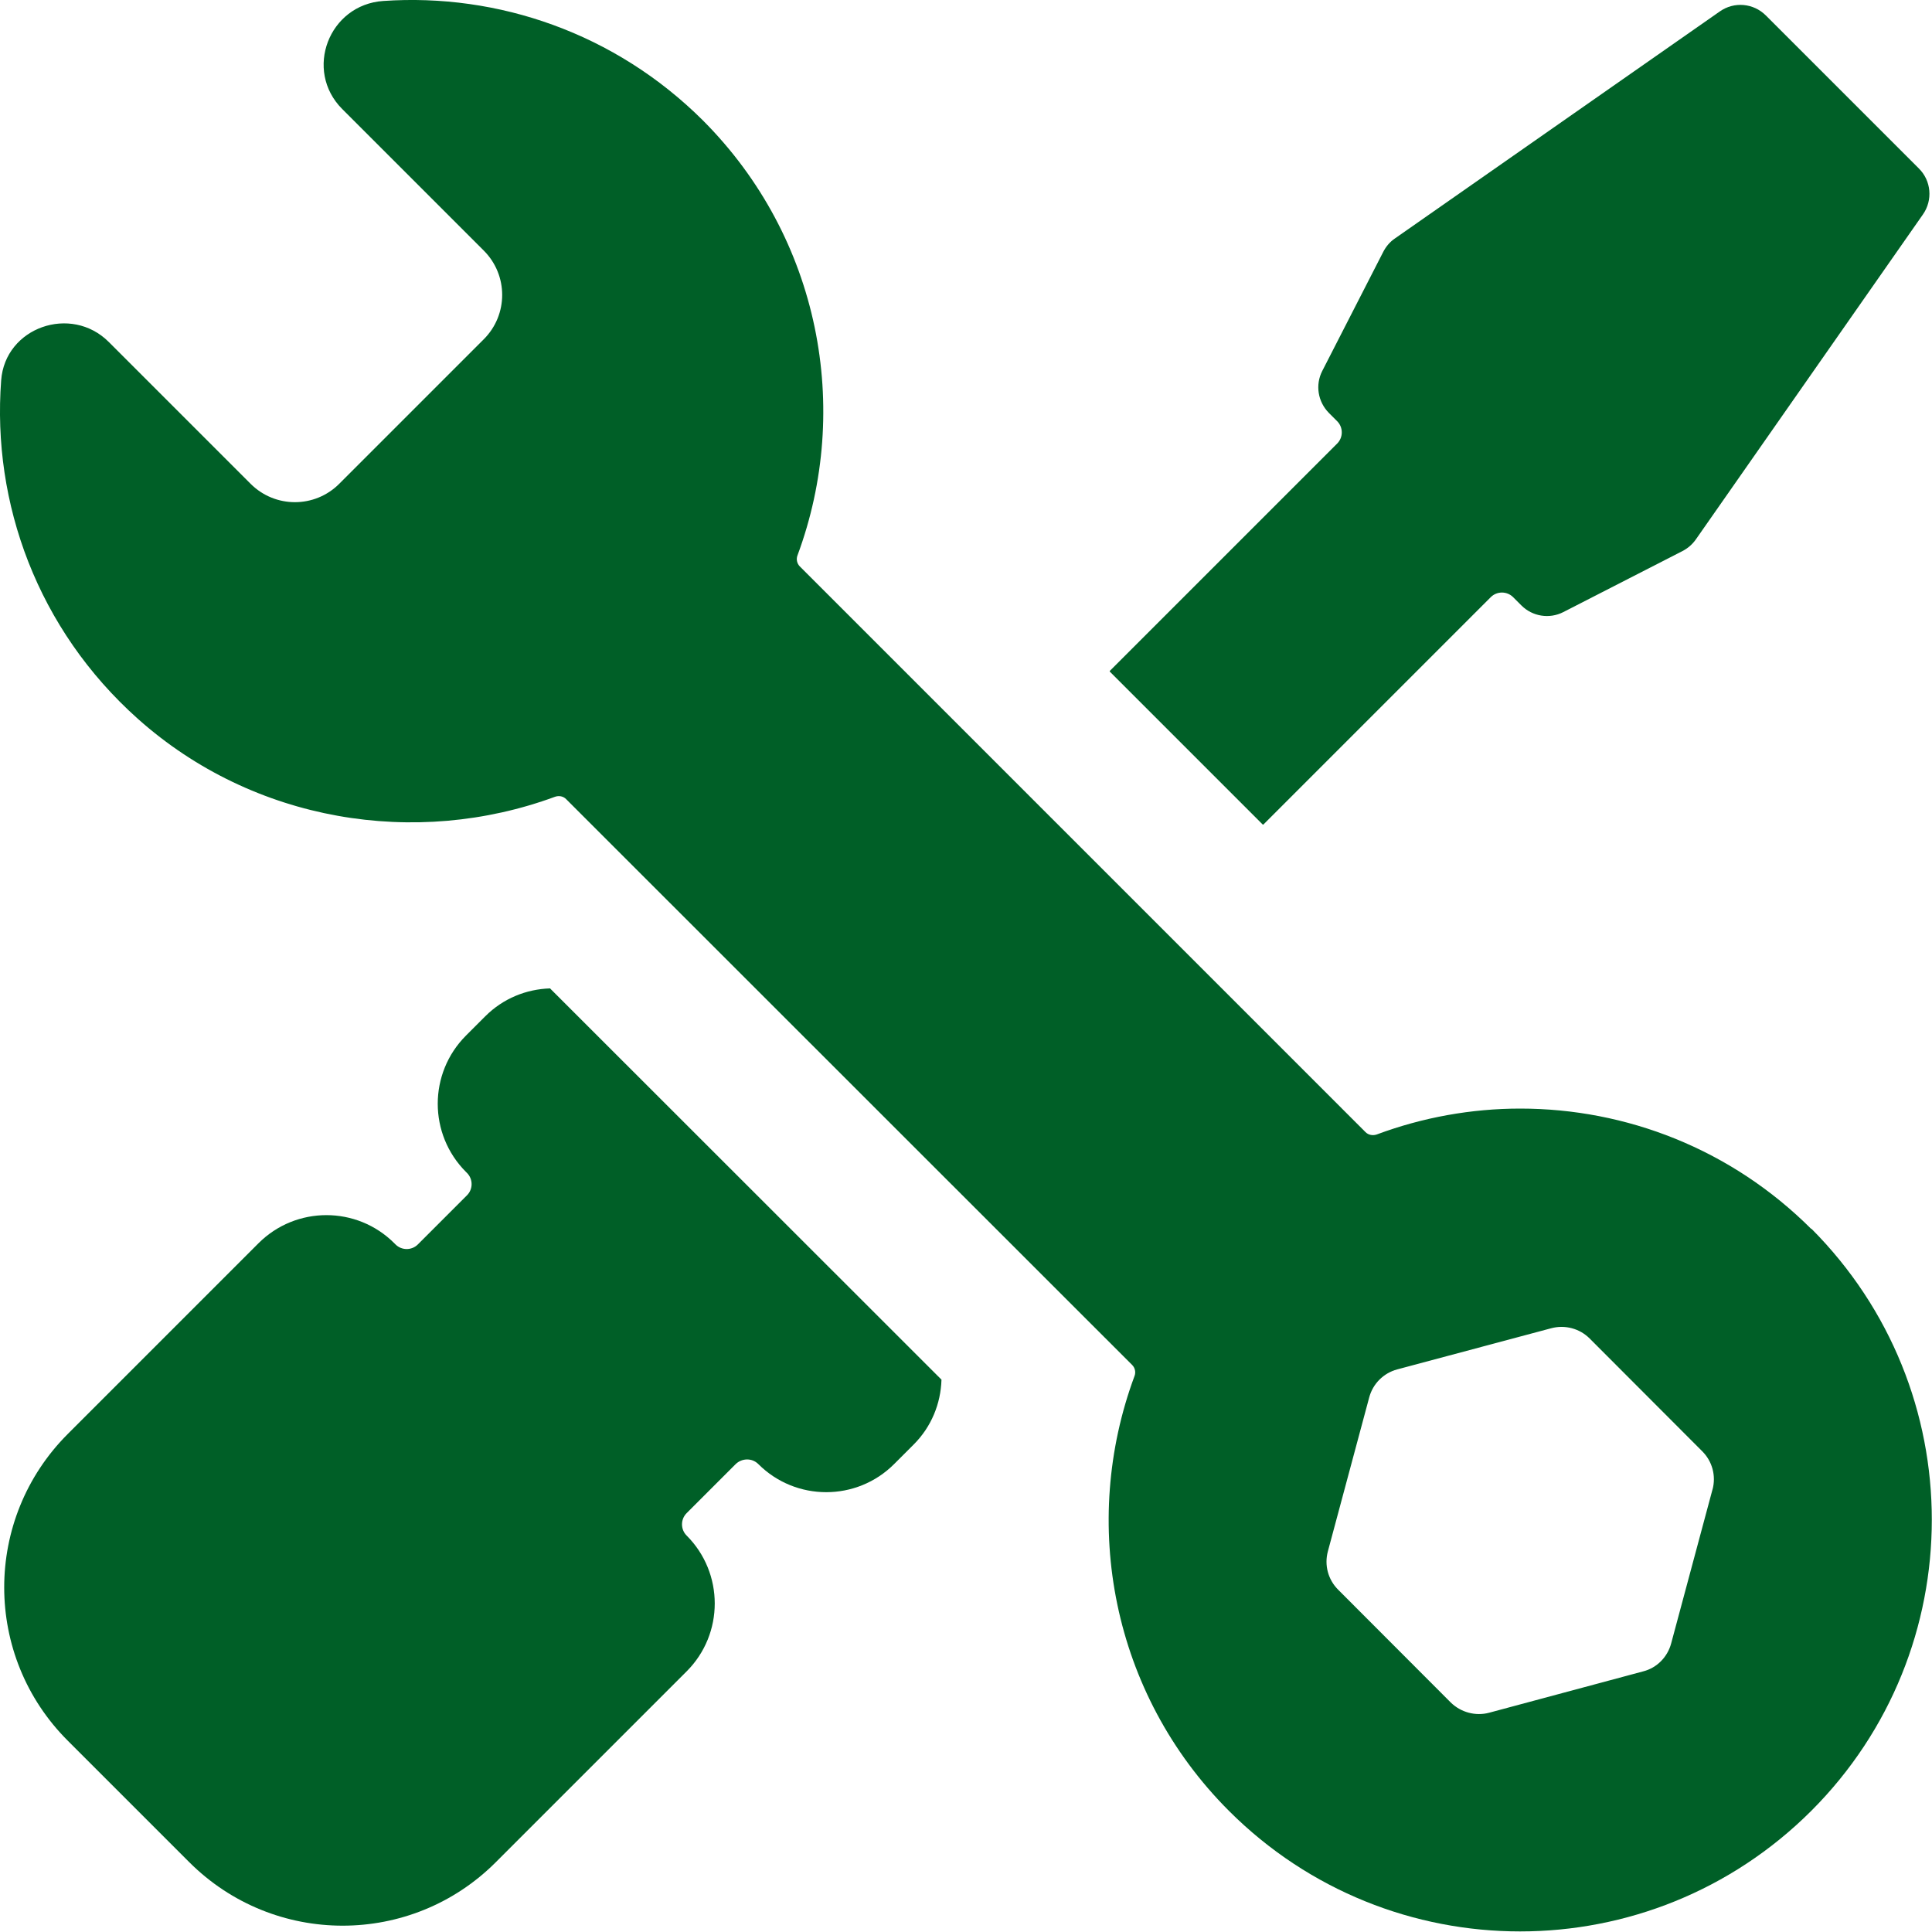 <?xml version="1.0" encoding="UTF-8"?>
<svg id="Capa_1" data-name="Capa 1" xmlns="http://www.w3.org/2000/svg" viewBox="0 0 100 100">
  <defs>
    <style>
      .cls-1 {
        fill: #005f27;
        stroke-width: 0px;
      }
    </style>
  </defs>
  <path class="cls-1" d="M93.76,63.62c-4.16-4.16-9.61-6.24-15.07-6.24-2.52,0-5.04.45-7.43,1.34-.2.07-.43.03-.58-.12l-1.95-1.95s0,0,0,0l-27.33-27.33c-.15-.15-.2-.38-.12-.58,2.81-7.57,1.18-16.42-4.9-22.51C31.84,1.71,25.77-.36,19.84.05c-2.82.19-4.12,3.59-2.13,5.59l7.33,7.33c1.27,1.27,1.27,3.32,0,4.59l-7.48,7.48c-1.27,1.27-3.32,1.27-4.59,0l-7.34-7.34c-1.95-1.95-5.37-.76-5.57,1.99-.48,6.35,1.88,12.88,7.08,17.52,5.99,5.34,14.38,6.69,21.59,4.03.2-.07.42-.03.57.12l1.96,1.96s0,0,0,0l27.34,27.33c.15.15.2.38.12.58-2.81,7.57-1.19,16.42,4.89,22.5,4.16,4.16,9.62,6.24,15.07,6.24s10.9-2.08,15.07-6.24c4.16-4.16,6.24-9.61,6.24-15.07s-2.08-10.9-6.24-15.07ZM88.64,77.09l-2.14,7.97c-.19.71-.74,1.27-1.45,1.45l-7.97,2.14c-.71.19-1.47-.02-1.99-.53l-5.83-5.84c-.52-.52-.72-1.27-.53-1.98l2.14-7.97c.19-.71.74-1.26,1.45-1.45l7.97-2.13c.71-.19,1.47.01,1.99.53l5.83,5.84c.52.52.72,1.27.53,1.98Z"/>
  <path class="cls-1" d="M65.39,42.68l11.77-11.77c.32-.32.84-.32,1.16,0l.43.43c.57.57,1.45.71,2.17.34l6.17-3.16c.27-.14.5-.34.68-.59l11.76-16.83c.52-.74.43-1.75-.21-2.38l-7.92-7.92c-.64-.64-1.64-.73-2.38-.21l-16.83,11.76c-.25.17-.45.41-.59.68l-3.16,6.17c-.37.72-.23,1.59.34,2.17l.43.43c.32.32.32.84,0,1.16l-11.77,11.77s0,.02,0,.03l7.92,7.92s.02,0,.03,0Z"/>
  <path class="cls-1" d="M28.48,51.16s-.01,0-.02,0c-1.21.04-2.41.51-3.34,1.44l-1,1c-1.95,1.95-1.95,5.11,0,7.06l.05.05c.32.32.32.84,0,1.16l-2.54,2.54c-.32.32-.84.32-1.16,0l-.06-.06c-1.94-1.94-5.09-1.94-7.03,0l-9.87,9.87c-4.39,4.39-4.39,11.5,0,15.88l6.28,6.28c4.39,4.39,11.5,4.39,15.88,0l9.87-9.87c1.94-1.94,1.94-5.09,0-7.03-.32-.32-.32-.84,0-1.16l2.53-2.53c.32-.32.85-.34,1.18-.01,1.94,1.94,5.09,1.94,7.03,0l1.01-1.01c.93-.93,1.4-2.13,1.44-3.34,0,0,0-.01,0-.02l-20.24-20.23Z"/>
</svg>